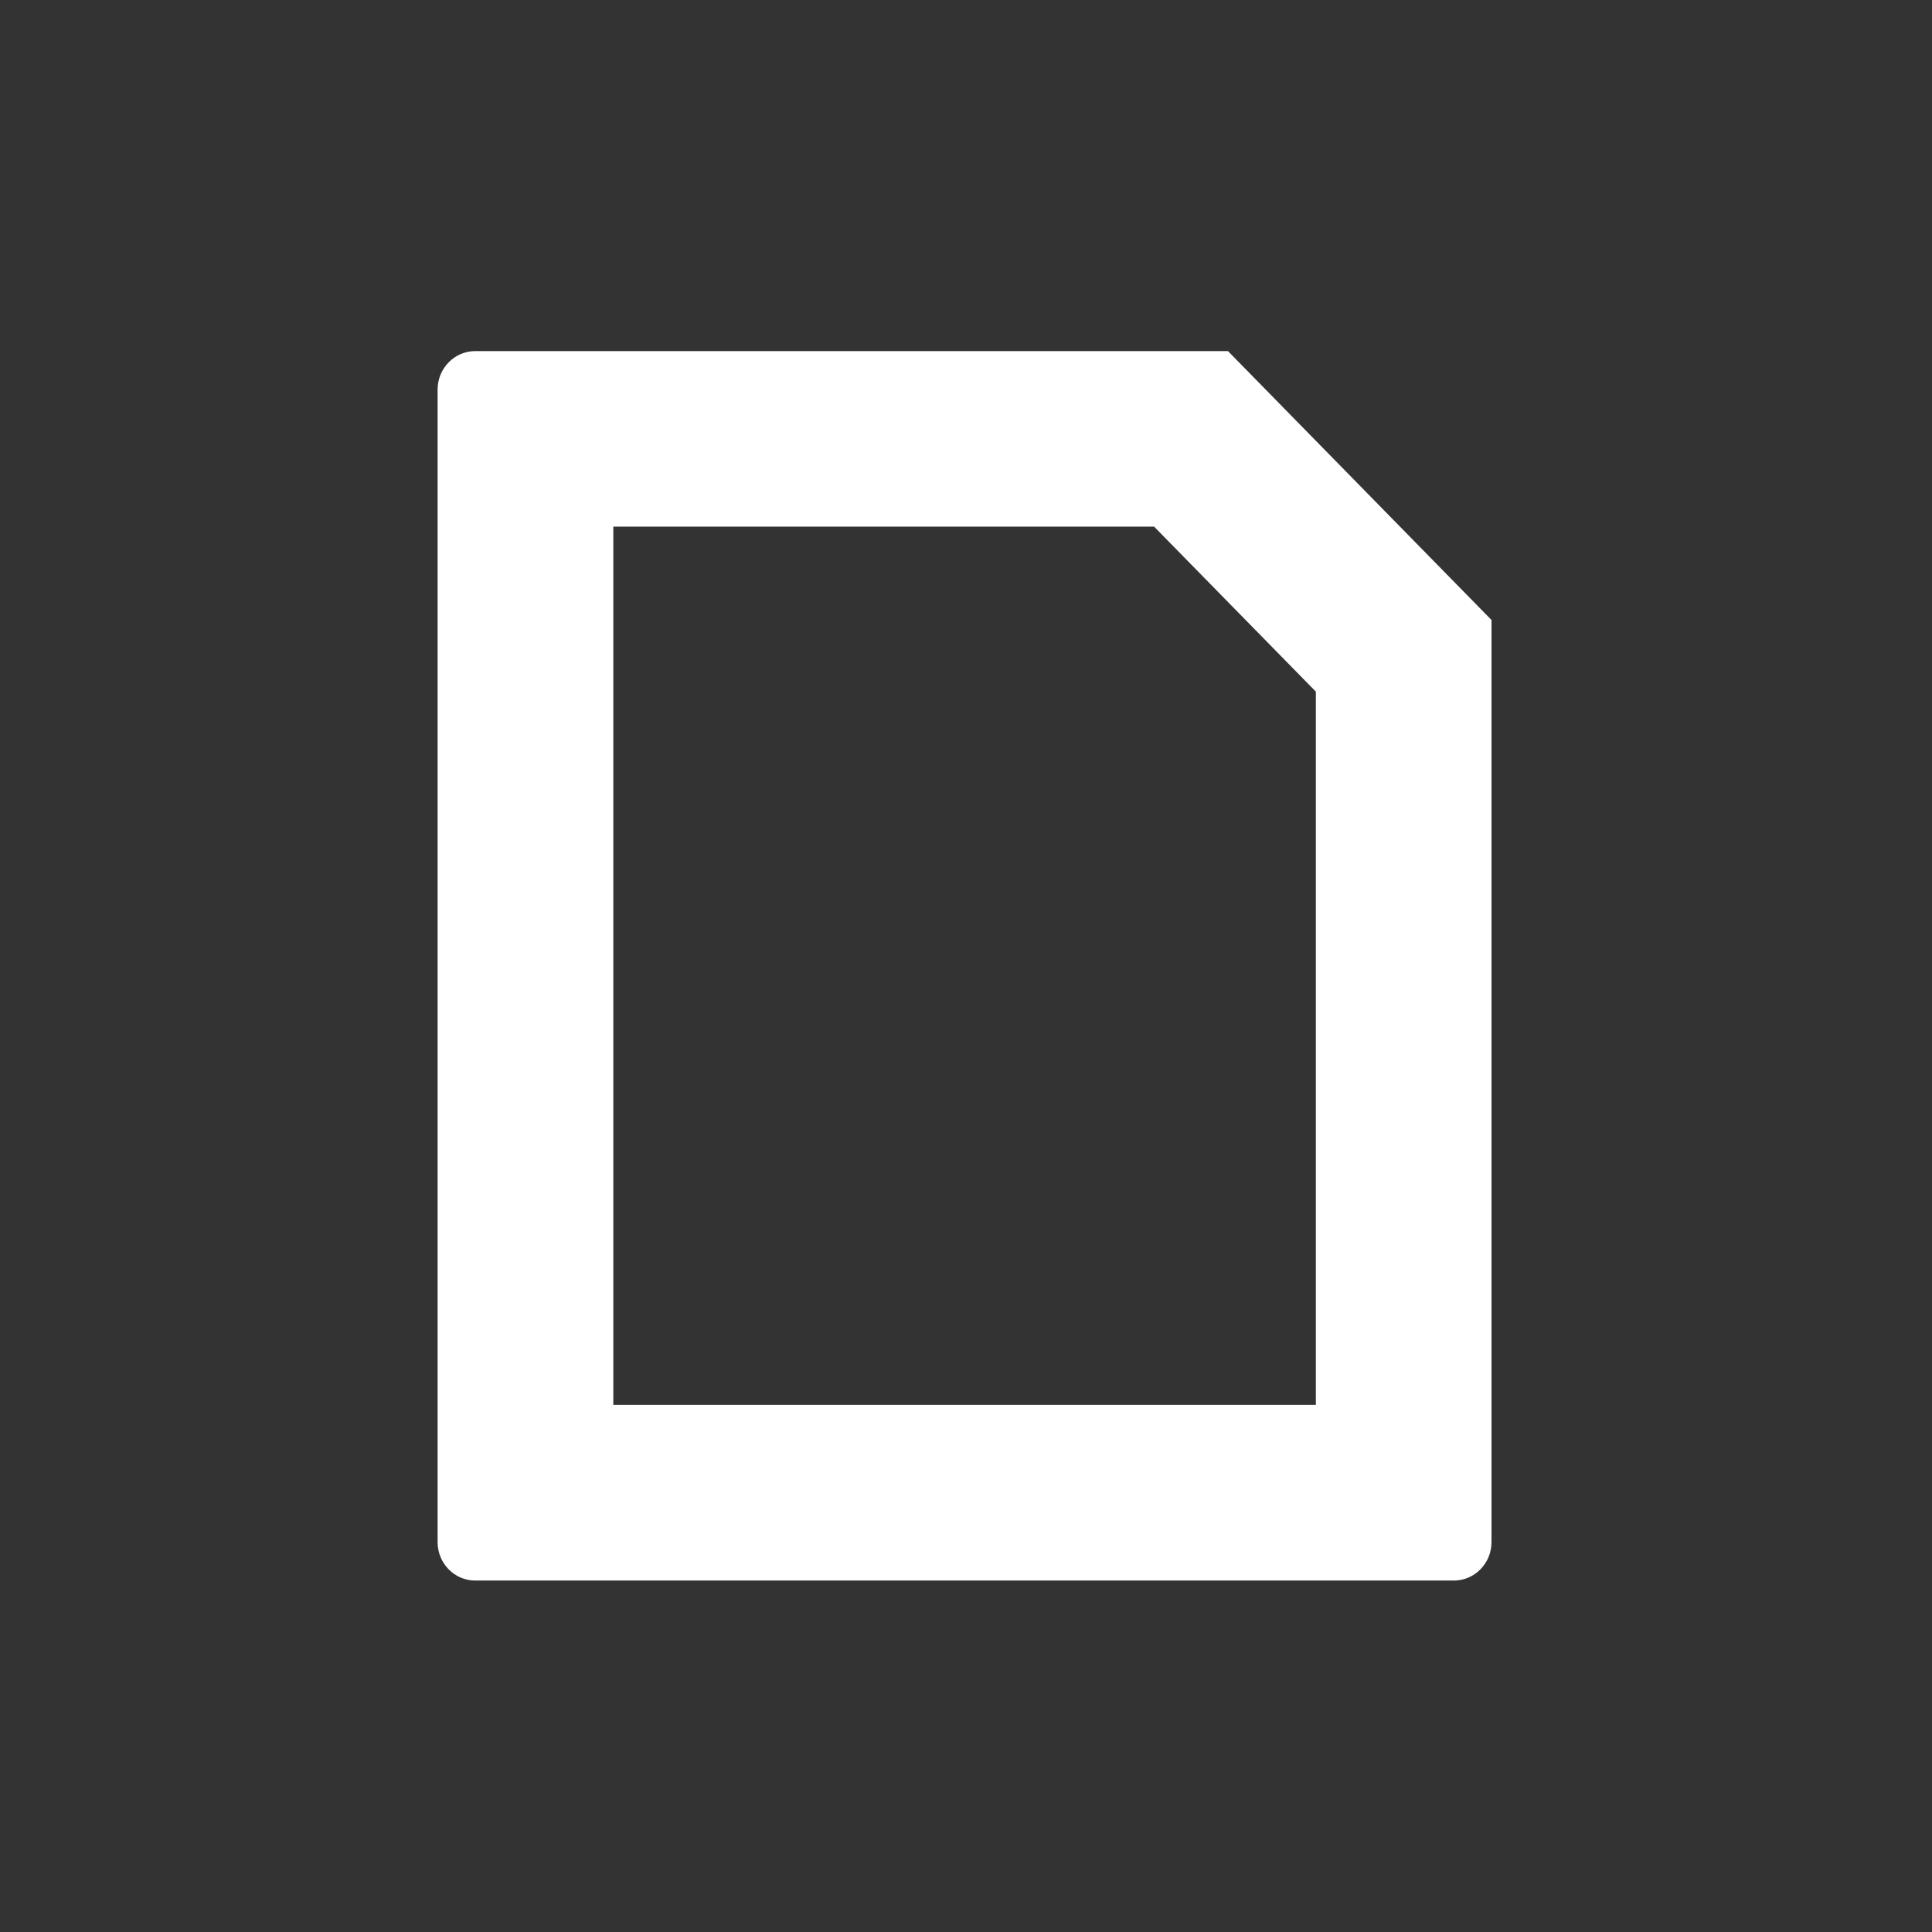 <?xml version="1.0" encoding="utf-8"?>
<!-- Generator: Adobe Illustrator 15.0.0, SVG Export Plug-In . SVG Version: 6.00 Build 0)  -->
<!DOCTYPE svg PUBLIC "-//W3C//DTD SVG 1.1//EN" "http://www.w3.org/Graphics/SVG/1.1/DTD/svg11.dtd">
<svg version="1.1" id="图层_1" xmlns="http://www.w3.org/2000/svg" xmlns:xlink="http://www.w3.org/1999/xlink" x="0px" y="0px"
	 width="22px" height="22px" viewBox="0 0 22 22" enable-background="new 0 0 22 22" xml:space="preserve">
<rect x="0" y="0" width="22" height="22" fill="#333333" stroke="none"/>
<g>
	<path fill="#FFFFFF" d="M13.143,5.998l1.841,1.878v8.121h-8v-10H13.143 M13.983,3.998H5.411c-0.235,0-0.428,0.196-0.428,0.438
		V17.56c0,0.242,0.192,0.438,0.428,0.438h11.144c0.236,0,0.429-0.195,0.429-0.438V7.06L13.983,3.998L13.983,3.998z"/>
</g>
</svg>
